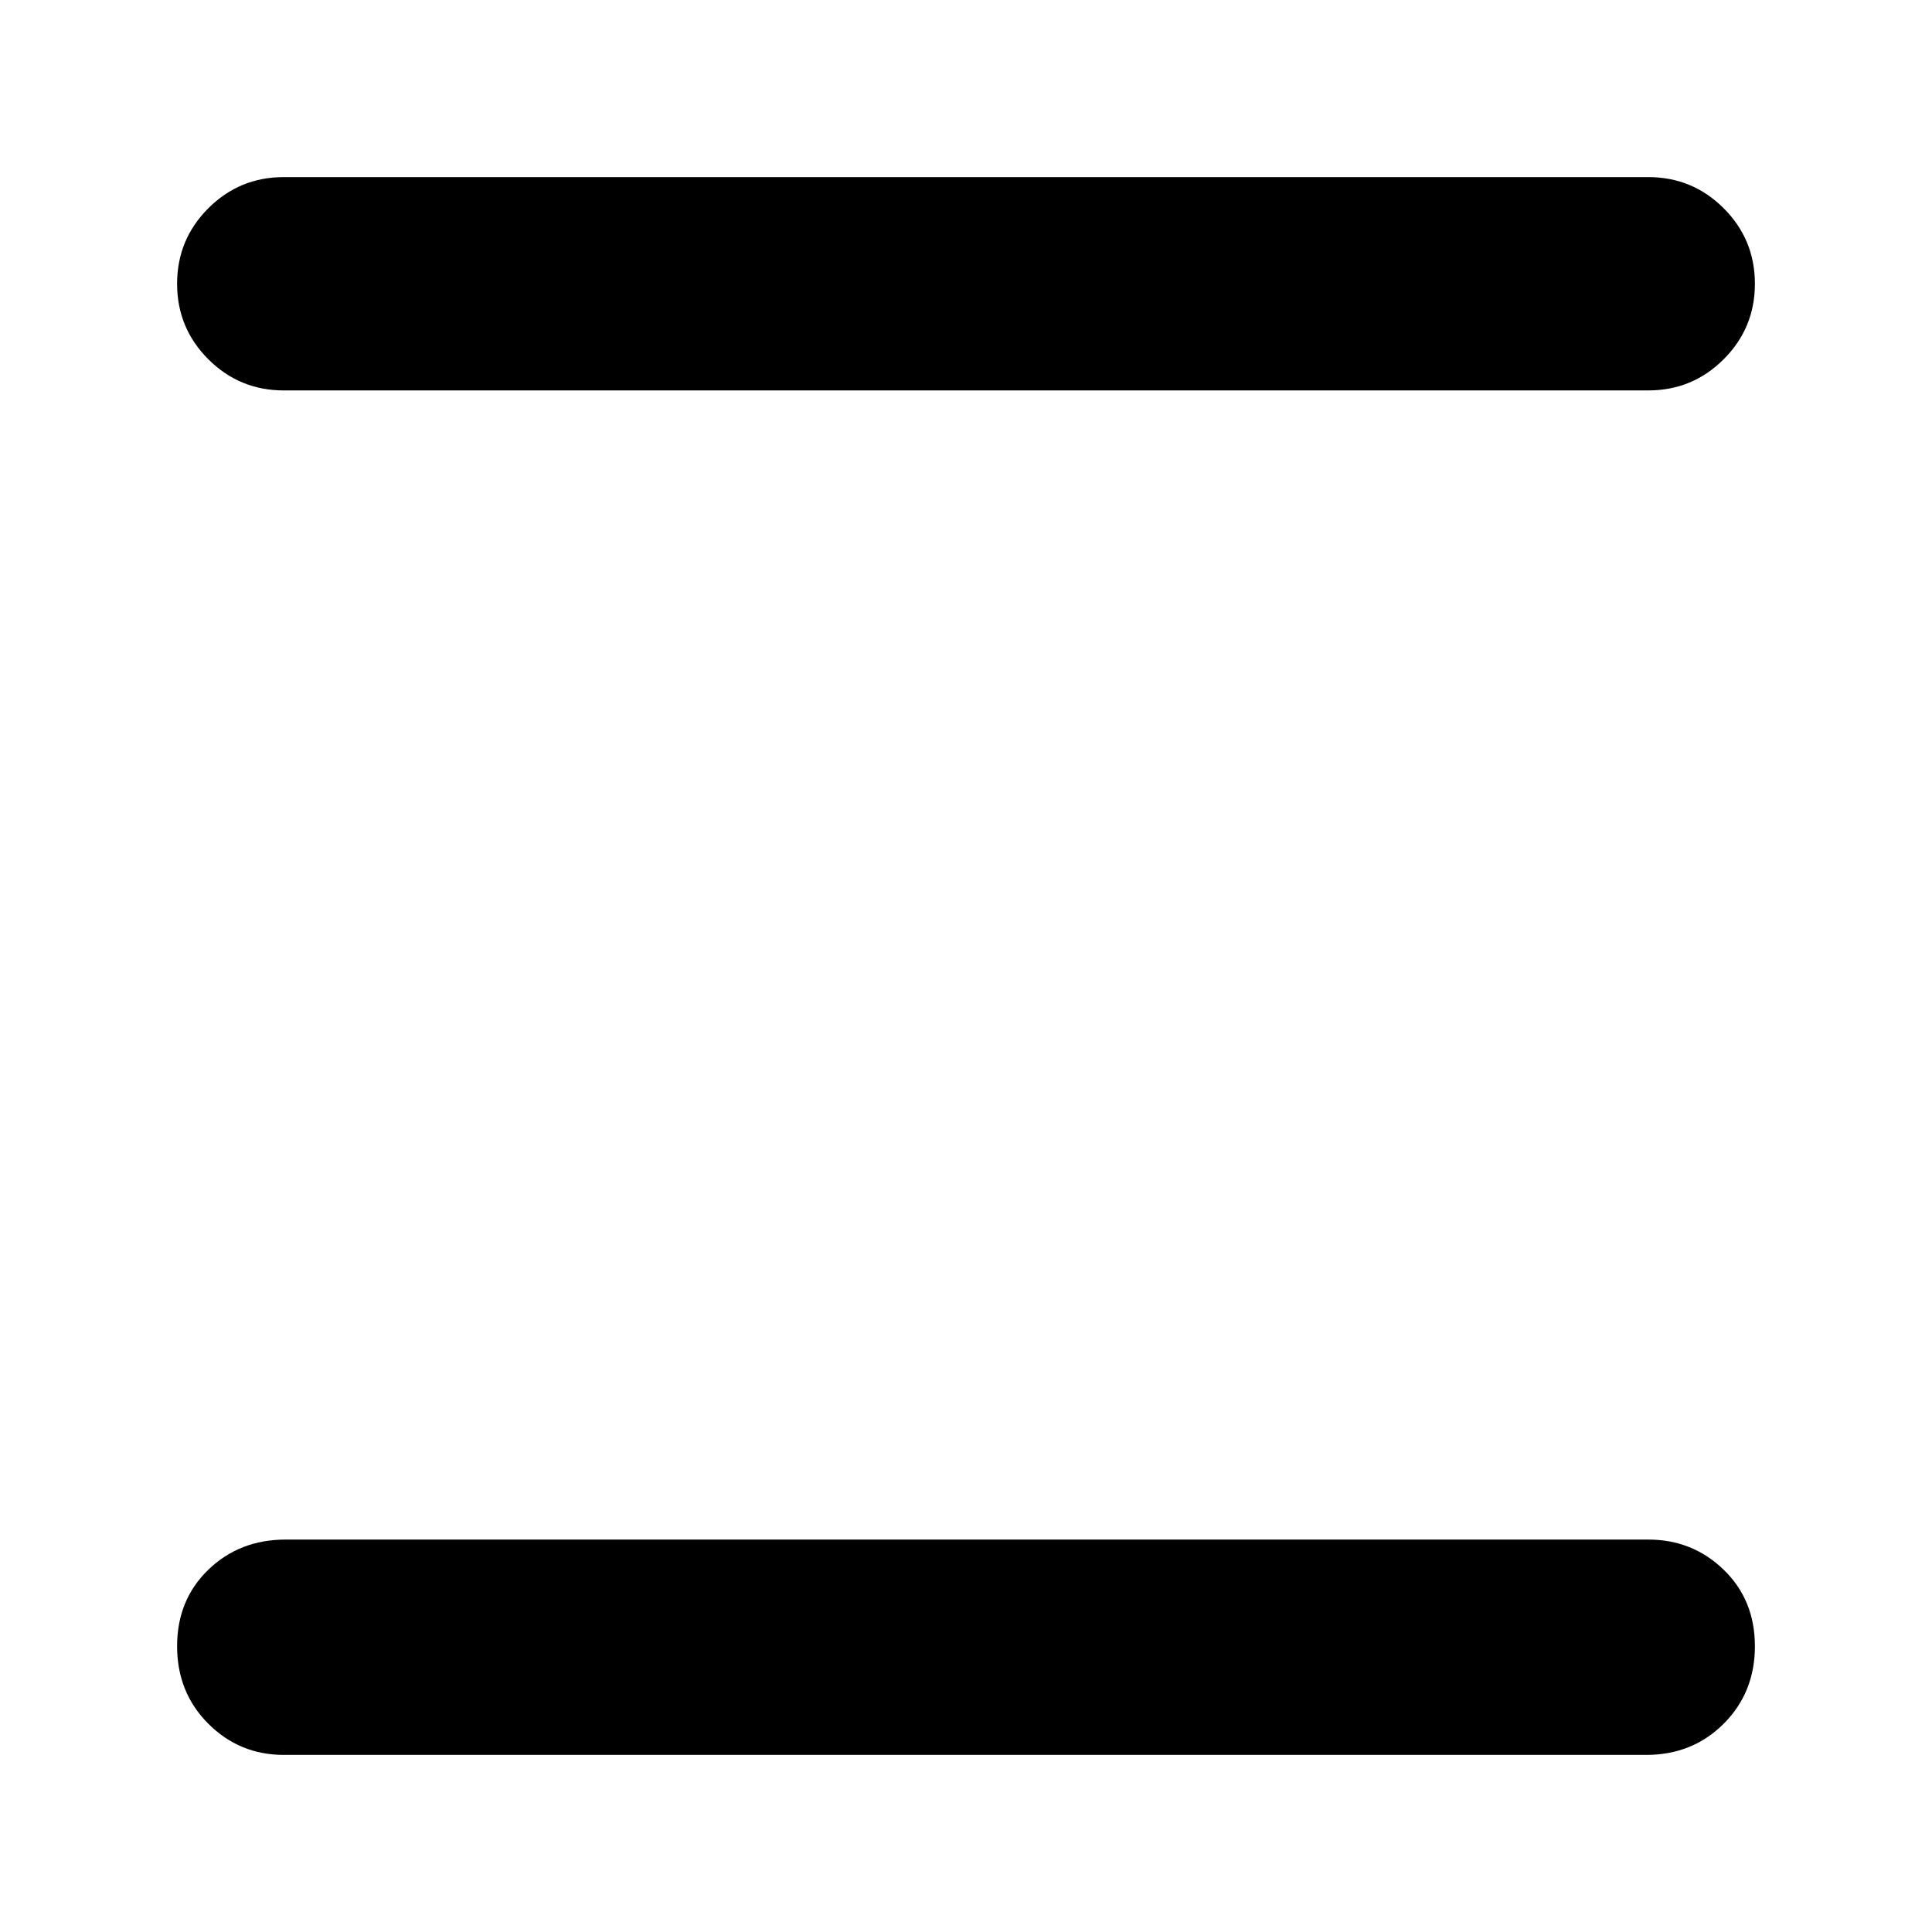 <svg xmlns="http://www.w3.org/2000/svg" height="24" viewBox="0 -960 960 960" width="24"><path d="M141-88q-22 0-37.5-15.5T88-142q0-23 15.5-38t38.5-15h677q22 0 37.5 15t15.5 38q0 23-15.5 38.5T818-88H141Zm0-678q-22 0-37.5-15.5T88-819q0-22 15.5-37.5T141-872h678q22 0 37.5 15.5T872-819q0 22-15.5 37.5T819-766H141Z"/></svg>